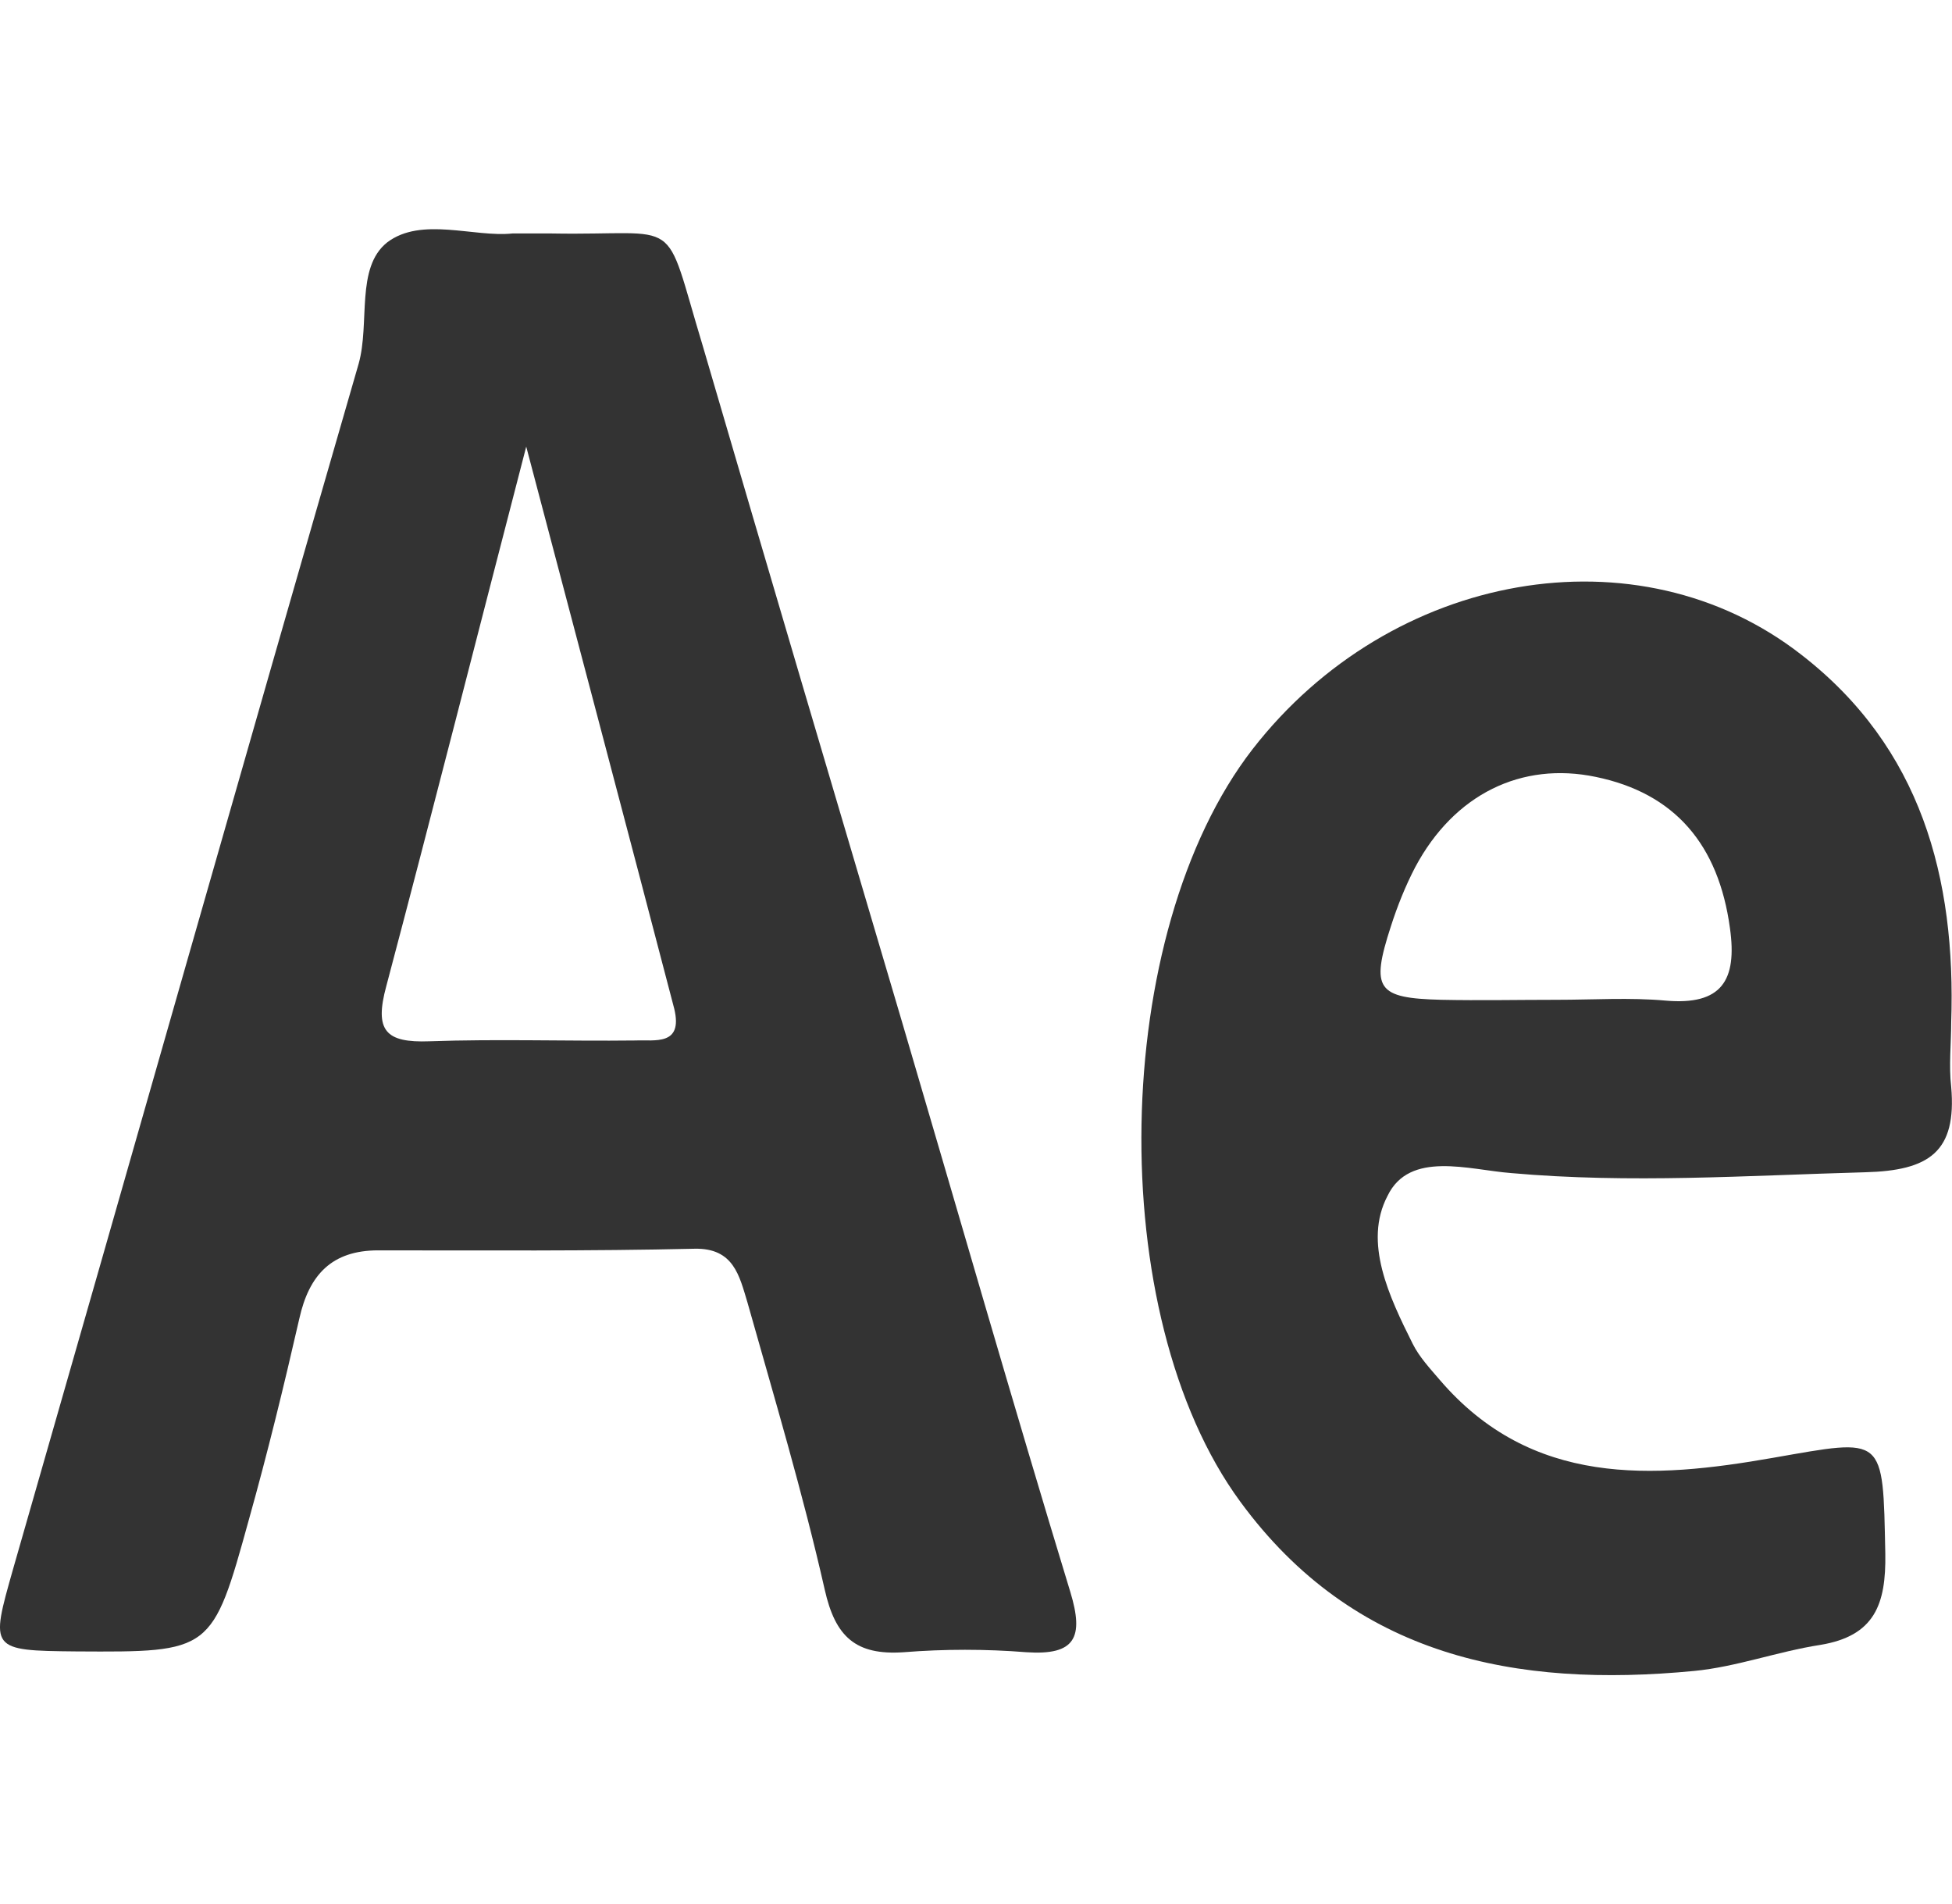 <?xml version="1.0" encoding="utf-8"?>
<!-- Generator: Adobe Illustrator 21.0.0, SVG Export Plug-In . SVG Version: 6.00 Build 0)  -->
<svg version="1.1" id="Capa_1" xmlns="http://www.w3.org/2000/svg" xmlns:xlink="http://www.w3.org/1999/xlink" x="0px" y="0px"
	 viewBox="0 0 240 234" style="enable-background:new 0 0 240 234;" xml:space="preserve">
<style type="text/css">
	.st0{fill:#333333;}
</style>
<g>
	<path class="st0" d="M131.6,195.7c-7.1-23.3-13.8-46.7-20.7-70.1c-8.2-27.7-16.4-55.4-24.5-83.1C81.4,26,84.2,29,67.8,28.7
		c-1.3,0-2.6,0-4.8,0c-4.7,0.5-11.2-2.1-15.4,1.1c-3.9,3.1-2.1,9.9-3.5,14.9C29.8,94.1,15.8,143.5,1.6,192.9
		c-2.8,9.9-2.9,10,7.8,10.1c16.6,0.1,16.7,0.1,21.2-16.2c2.3-8.2,4.3-16.4,6.2-24.7c1.2-5.4,4-8.4,9.7-8.4c13,0,25.9,0.1,38.9-0.2
		c4.8-0.1,5.5,3.3,6.5,6.6c3.3,11.7,6.8,23.4,9.5,35.3c1.3,5.8,3.8,8.1,9.7,7.7c5-0.4,10.1-0.4,15.1,0
		C132.2,203.5,133.3,201.3,131.6,195.7z M78.1,127.9c-8.4,0.1-16.9-0.2-25.3,0.1c-5.4,0.2-6.8-1.3-5.3-6.8
		C53.2,99.7,58.7,78,64.7,54.9c6.3,23.9,12.3,46.5,18.2,69.1C84,128.6,80.5,127.8,78.1,127.9z"/>
	<path class="st0" d="M185.8,144.2c14.6,1.3,29,0.3,43.5-0.1c7.9-0.2,11.3-2.5,10.6-10.5c-0.3-2.6,0-5.3,0-7.9
		c0.6-17.8-3.7-33.8-18.4-45.2C201.4,64.8,171,70.2,154,92.1c-17.5,22.6-18.4,69.5-1.5,92.5c14,19.1,33.9,22.9,55.8,20.8
		c5.2-0.5,10.3-2.4,15.5-3.2c6.7-1.1,8.1-5,8-11.2c-0.3-14.7,0-14.2-13.8-11.8c-14.8,2.6-29.7,3.6-41-9.6c-1.2-1.4-2.5-2.8-3.3-4.4
		c-2.9-5.8-6.1-12.5-3.1-18.2C173.3,141.4,180.6,143.8,185.8,144.2z M171,113.9c0.8-2.5,1.8-5,3-7.3c4.8-9,13.1-13,22.2-11.1
		c9.7,2,15.1,8.3,16.5,18.6c0.9,6.4-1,9.5-7.9,8.9c-4.4-0.4-8.9-0.1-13.4-0.1c-4.7,0-9.5,0.1-14.2,0
		C169.3,122.7,168.5,121.6,171,113.9z"/>
</g>
</svg>
